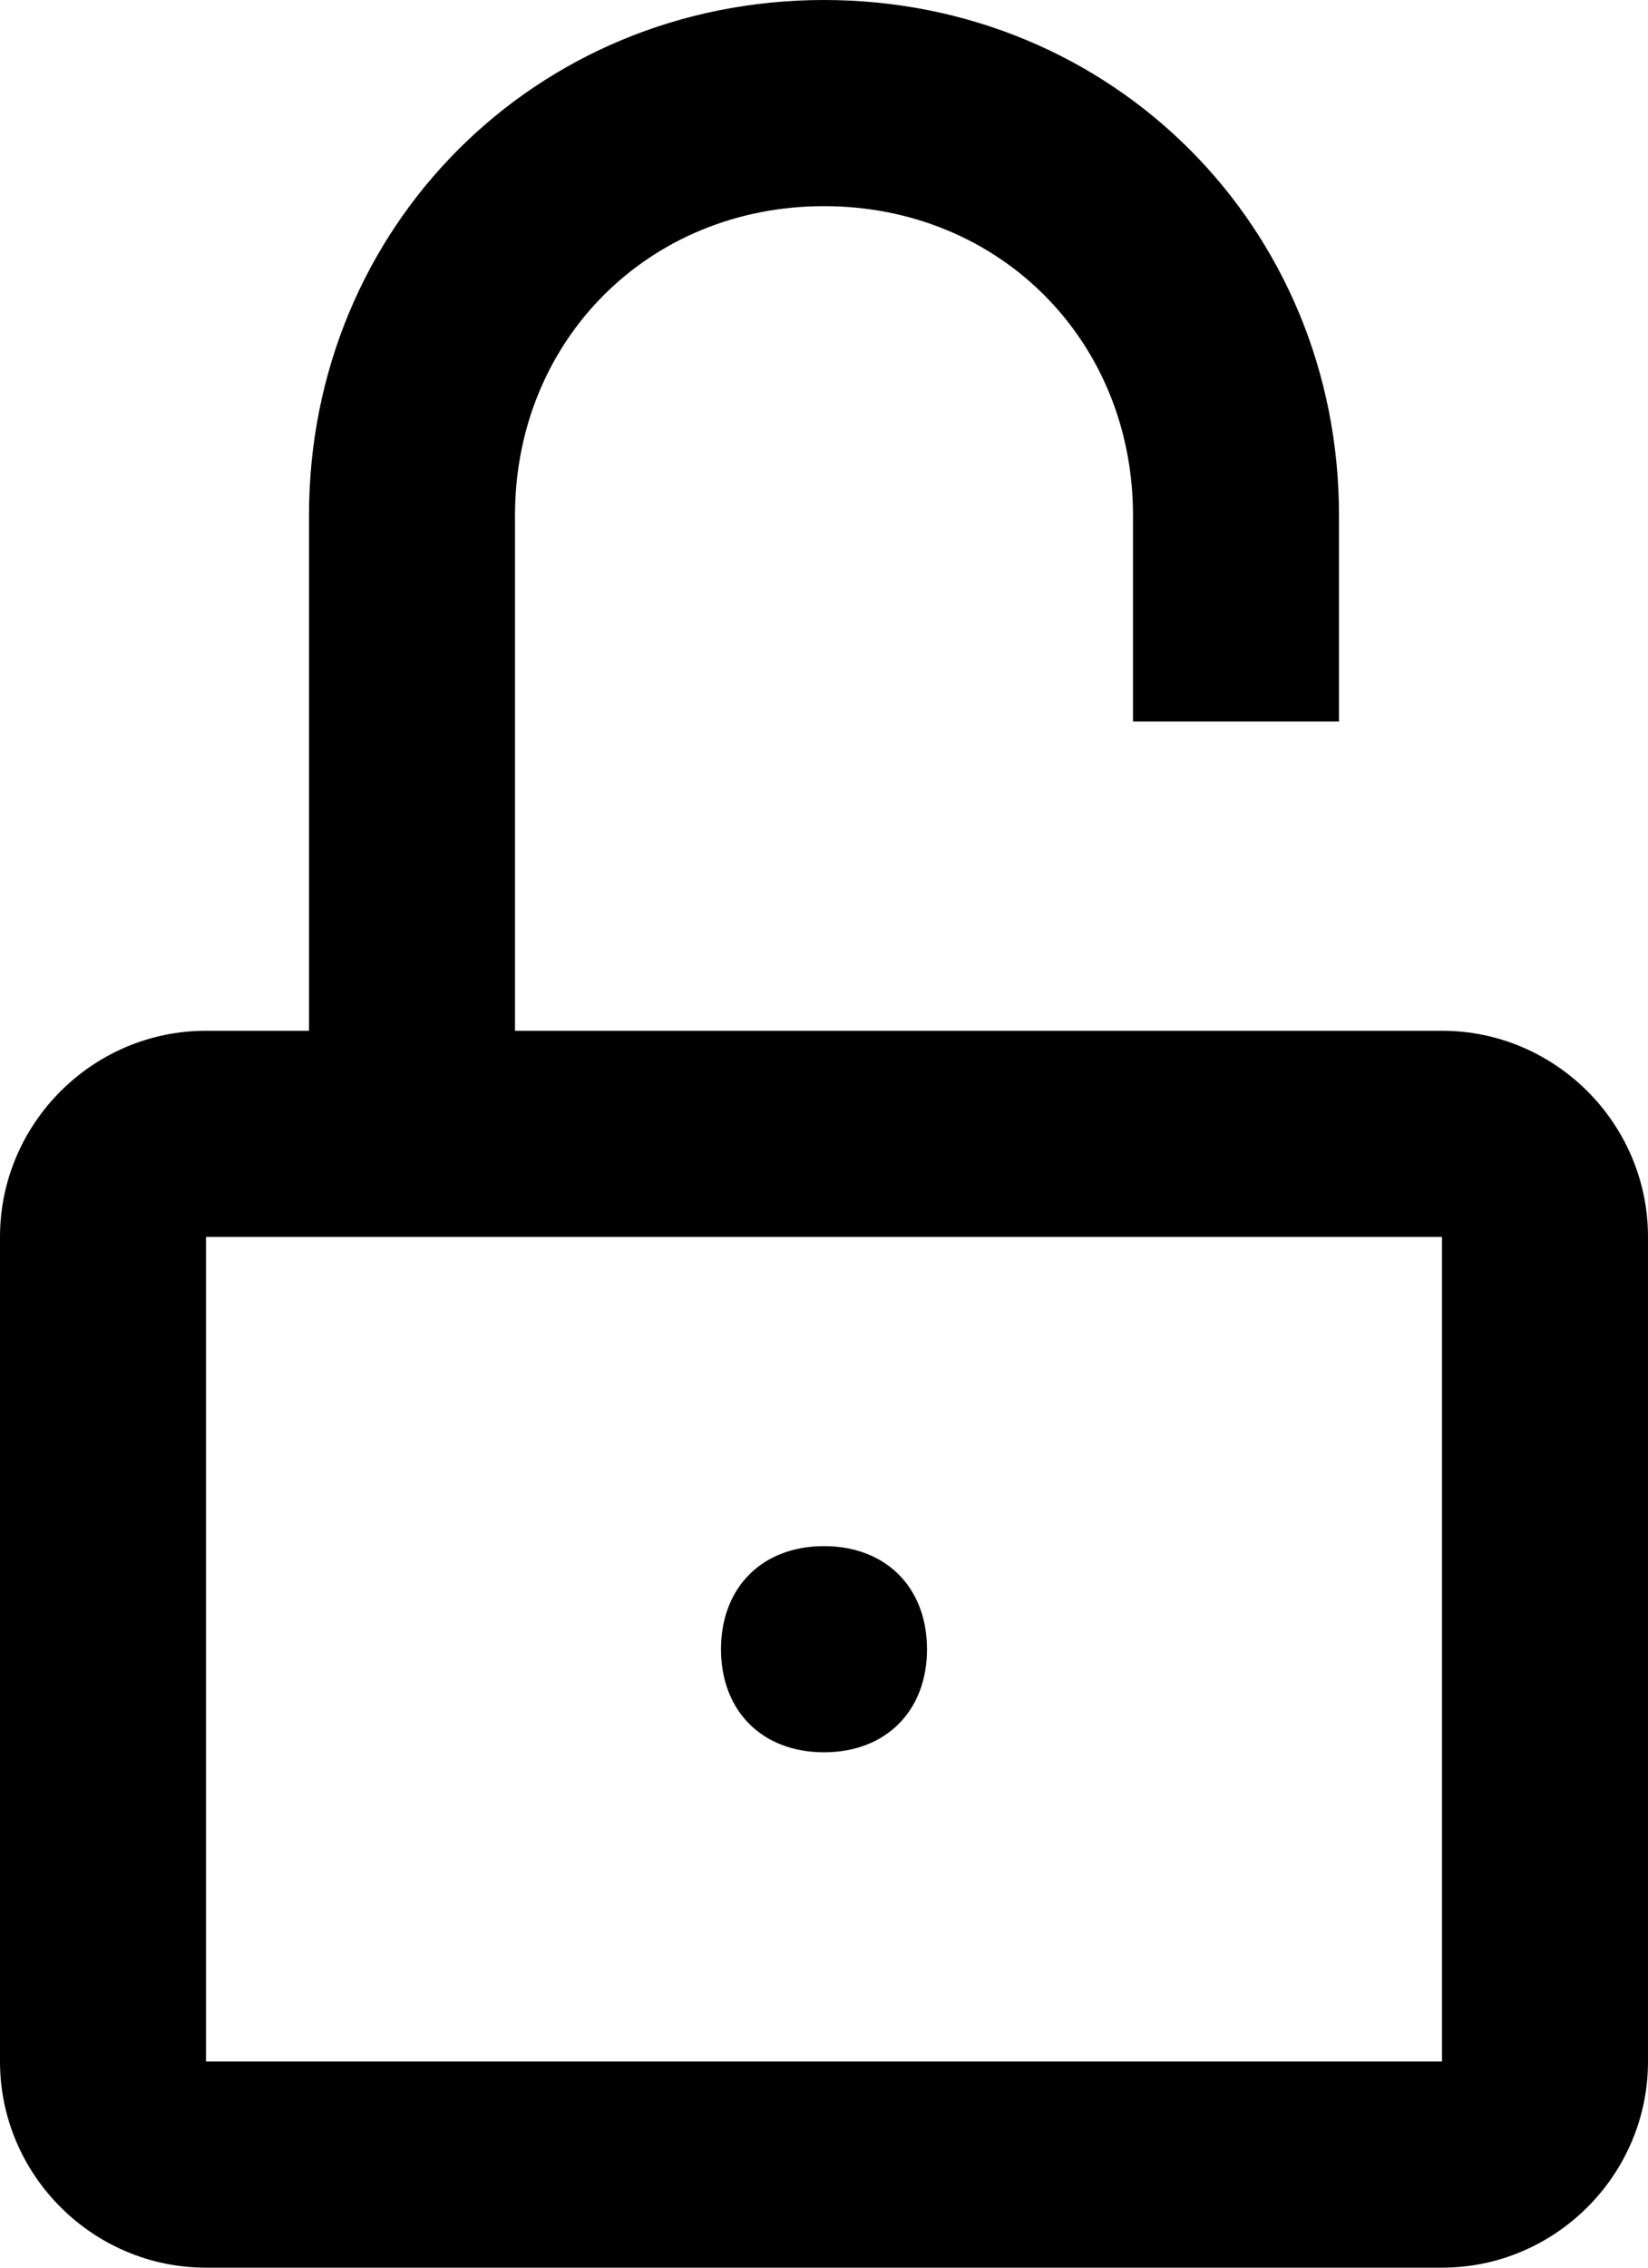 <svg fill="none" viewBox="0 0 16 22">
	<path fill="currentColor" fill-rule="evenodd" d="M3 10V5c0-2.8 2.2-5 5-5s5 2.2 5 5v2h-2V5c0-1.7-1.3-3-3-3S5 3.3 5 5v5h9c1.1 0 2 .9 2 2v8c0 1.1-.9 2-2 2H2c-1.1 0-2-.9-2-2v-8c0-1.1.9-2 2-2h1zM2 20v-8h12v8H2zm7-4c0 .6-.4 1-1 1s-1-.4-1-1 .4-1 1-1 1 .4 1 1z" clip-rule="evenodd"/>
</svg>
